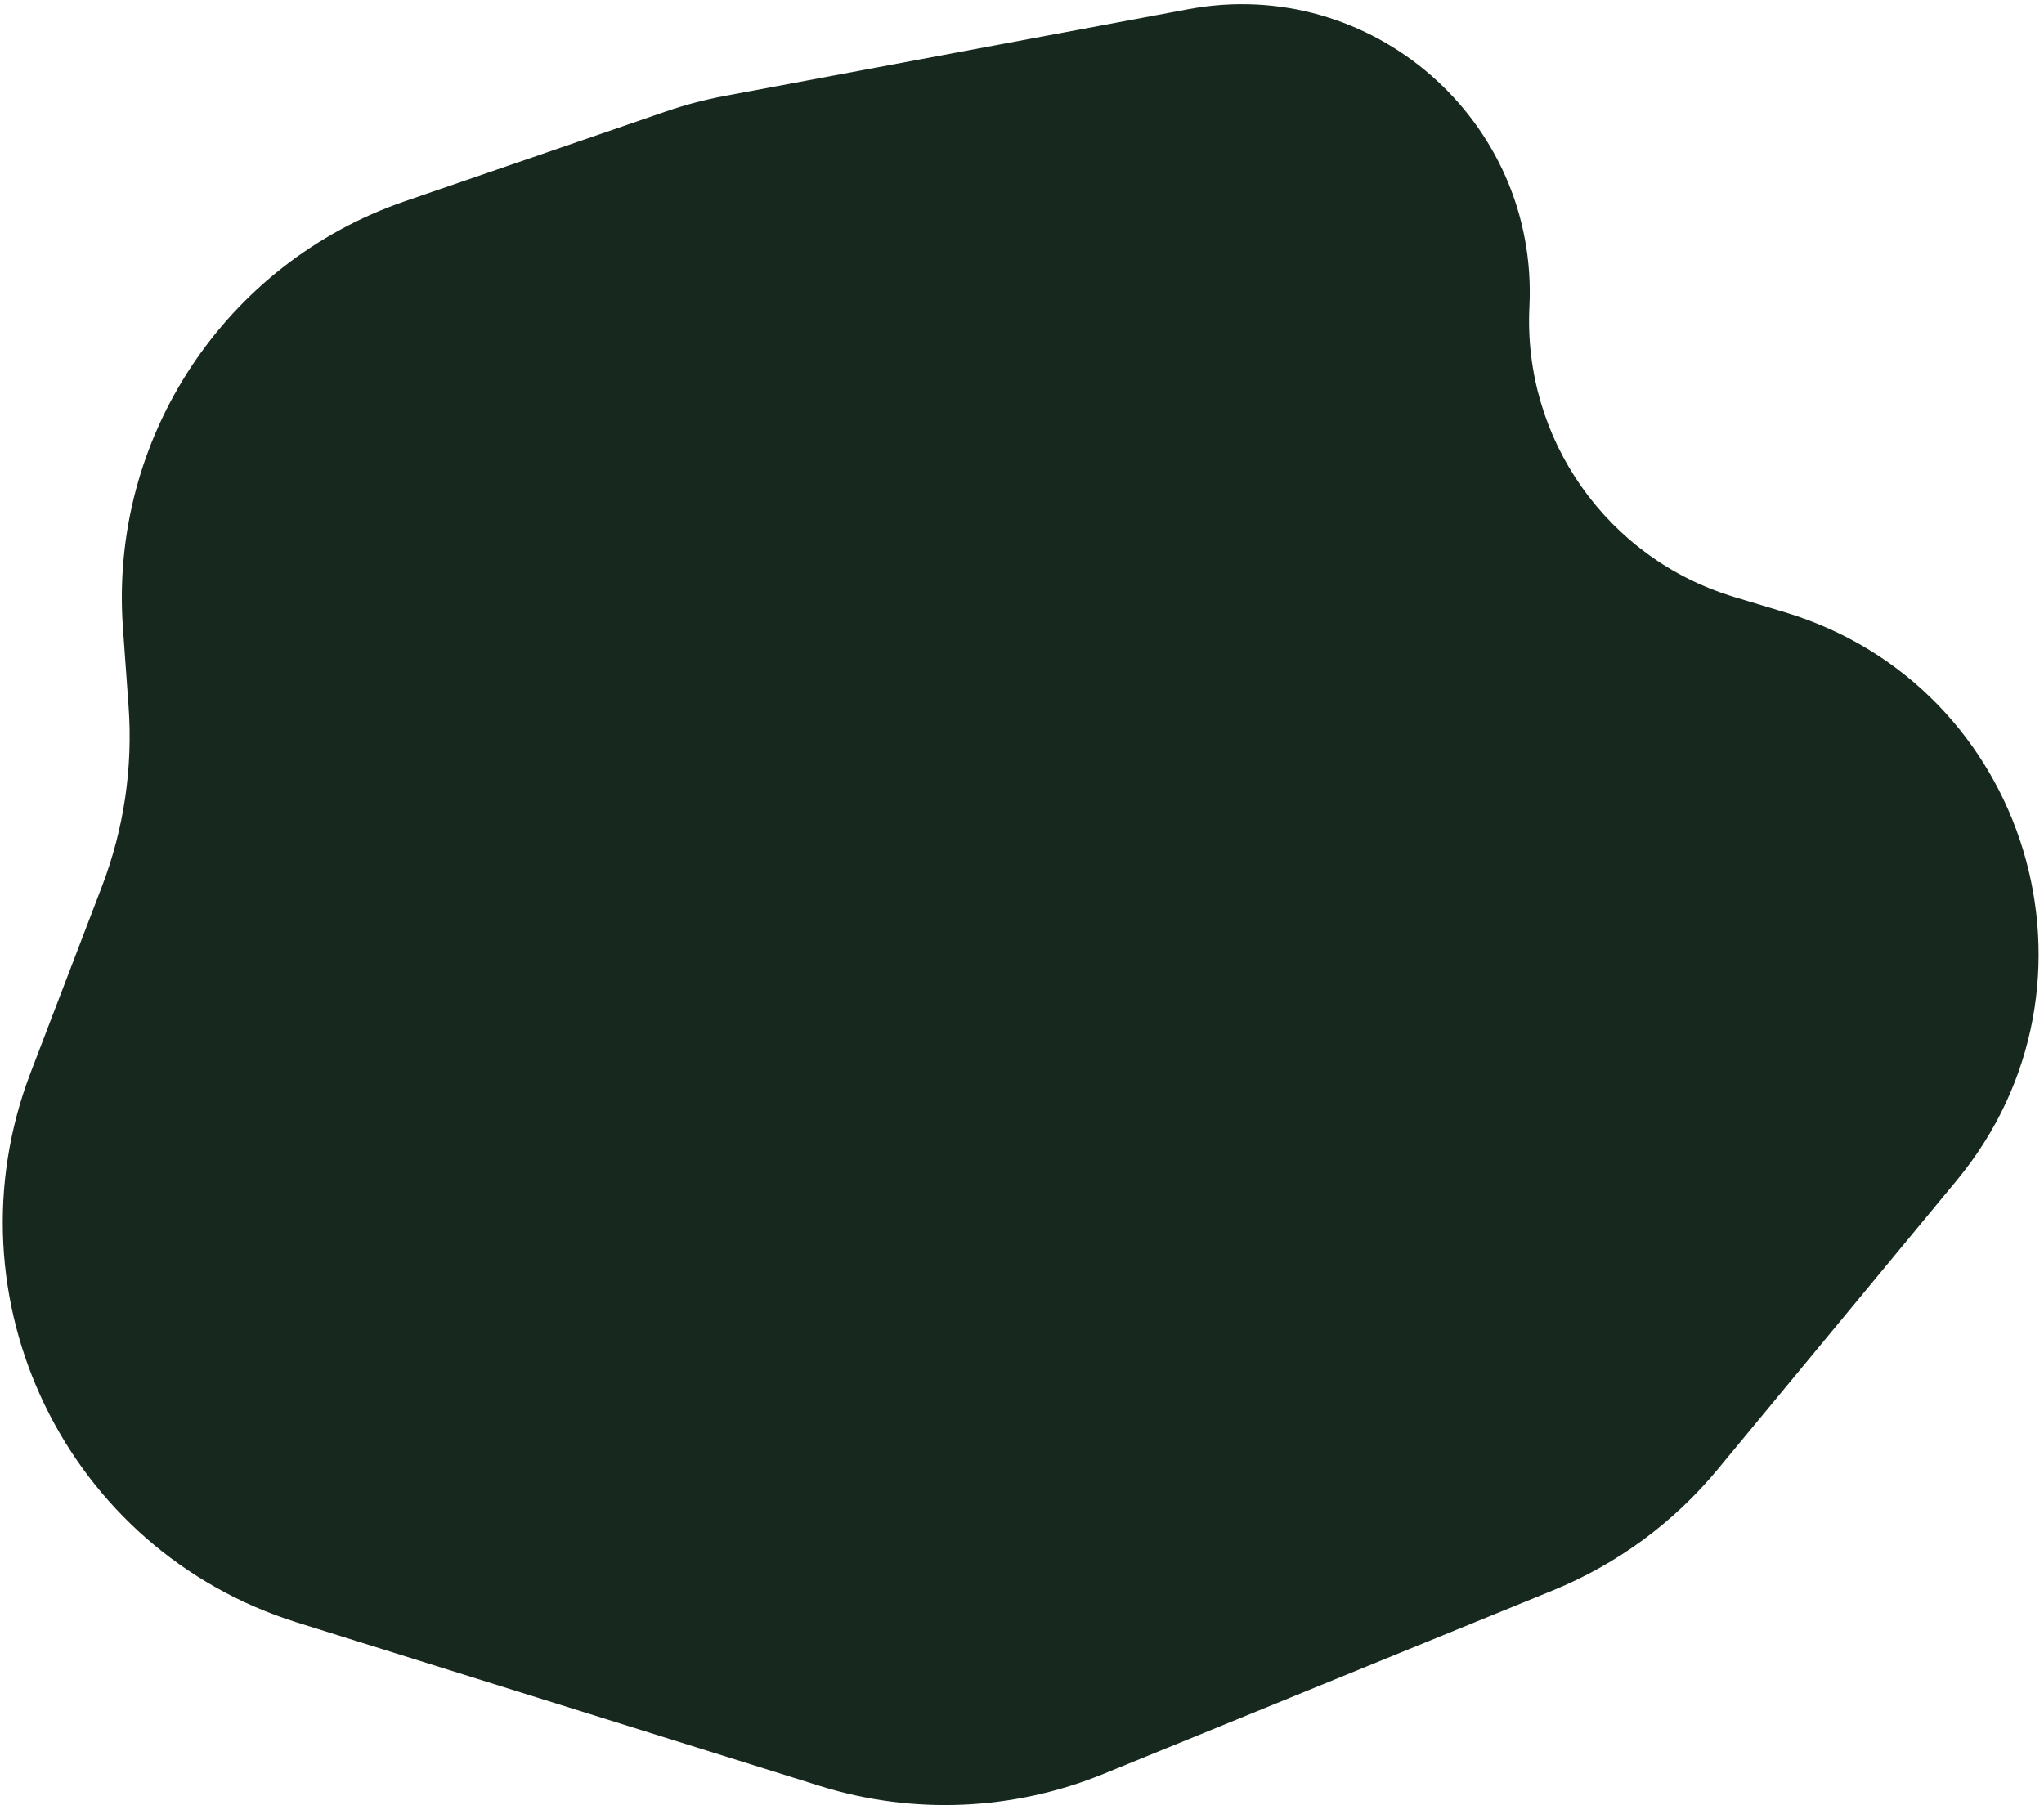 <svg width="317" height="280" viewBox="0 0 317 280" fill="none" xmlns="http://www.w3.org/2000/svg">
<path d="M103.231 17.301C106.232 16.268 109.305 15.457 112.424 14.873L184.296 1.422C212.7 -3.895 238.614 18.718 237.195 47.58C236.186 68.098 249.283 86.664 268.95 92.597L276.833 94.975C314.661 106.386 328.638 152.656 303.455 183.102L266.378 227.926C259.55 236.18 250.788 242.62 240.871 246.67L171.132 275.155C157.135 280.872 141.583 281.531 127.153 277.019L46.051 251.656C10.261 240.463 -8.661 201.391 4.75 166.372L15.809 137.495C19.213 128.607 20.624 119.08 19.941 109.587L19.062 97.358C16.949 67.963 34.877 40.824 62.743 31.234L103.231 17.301Z" fill="#17291E"/>
</svg>
